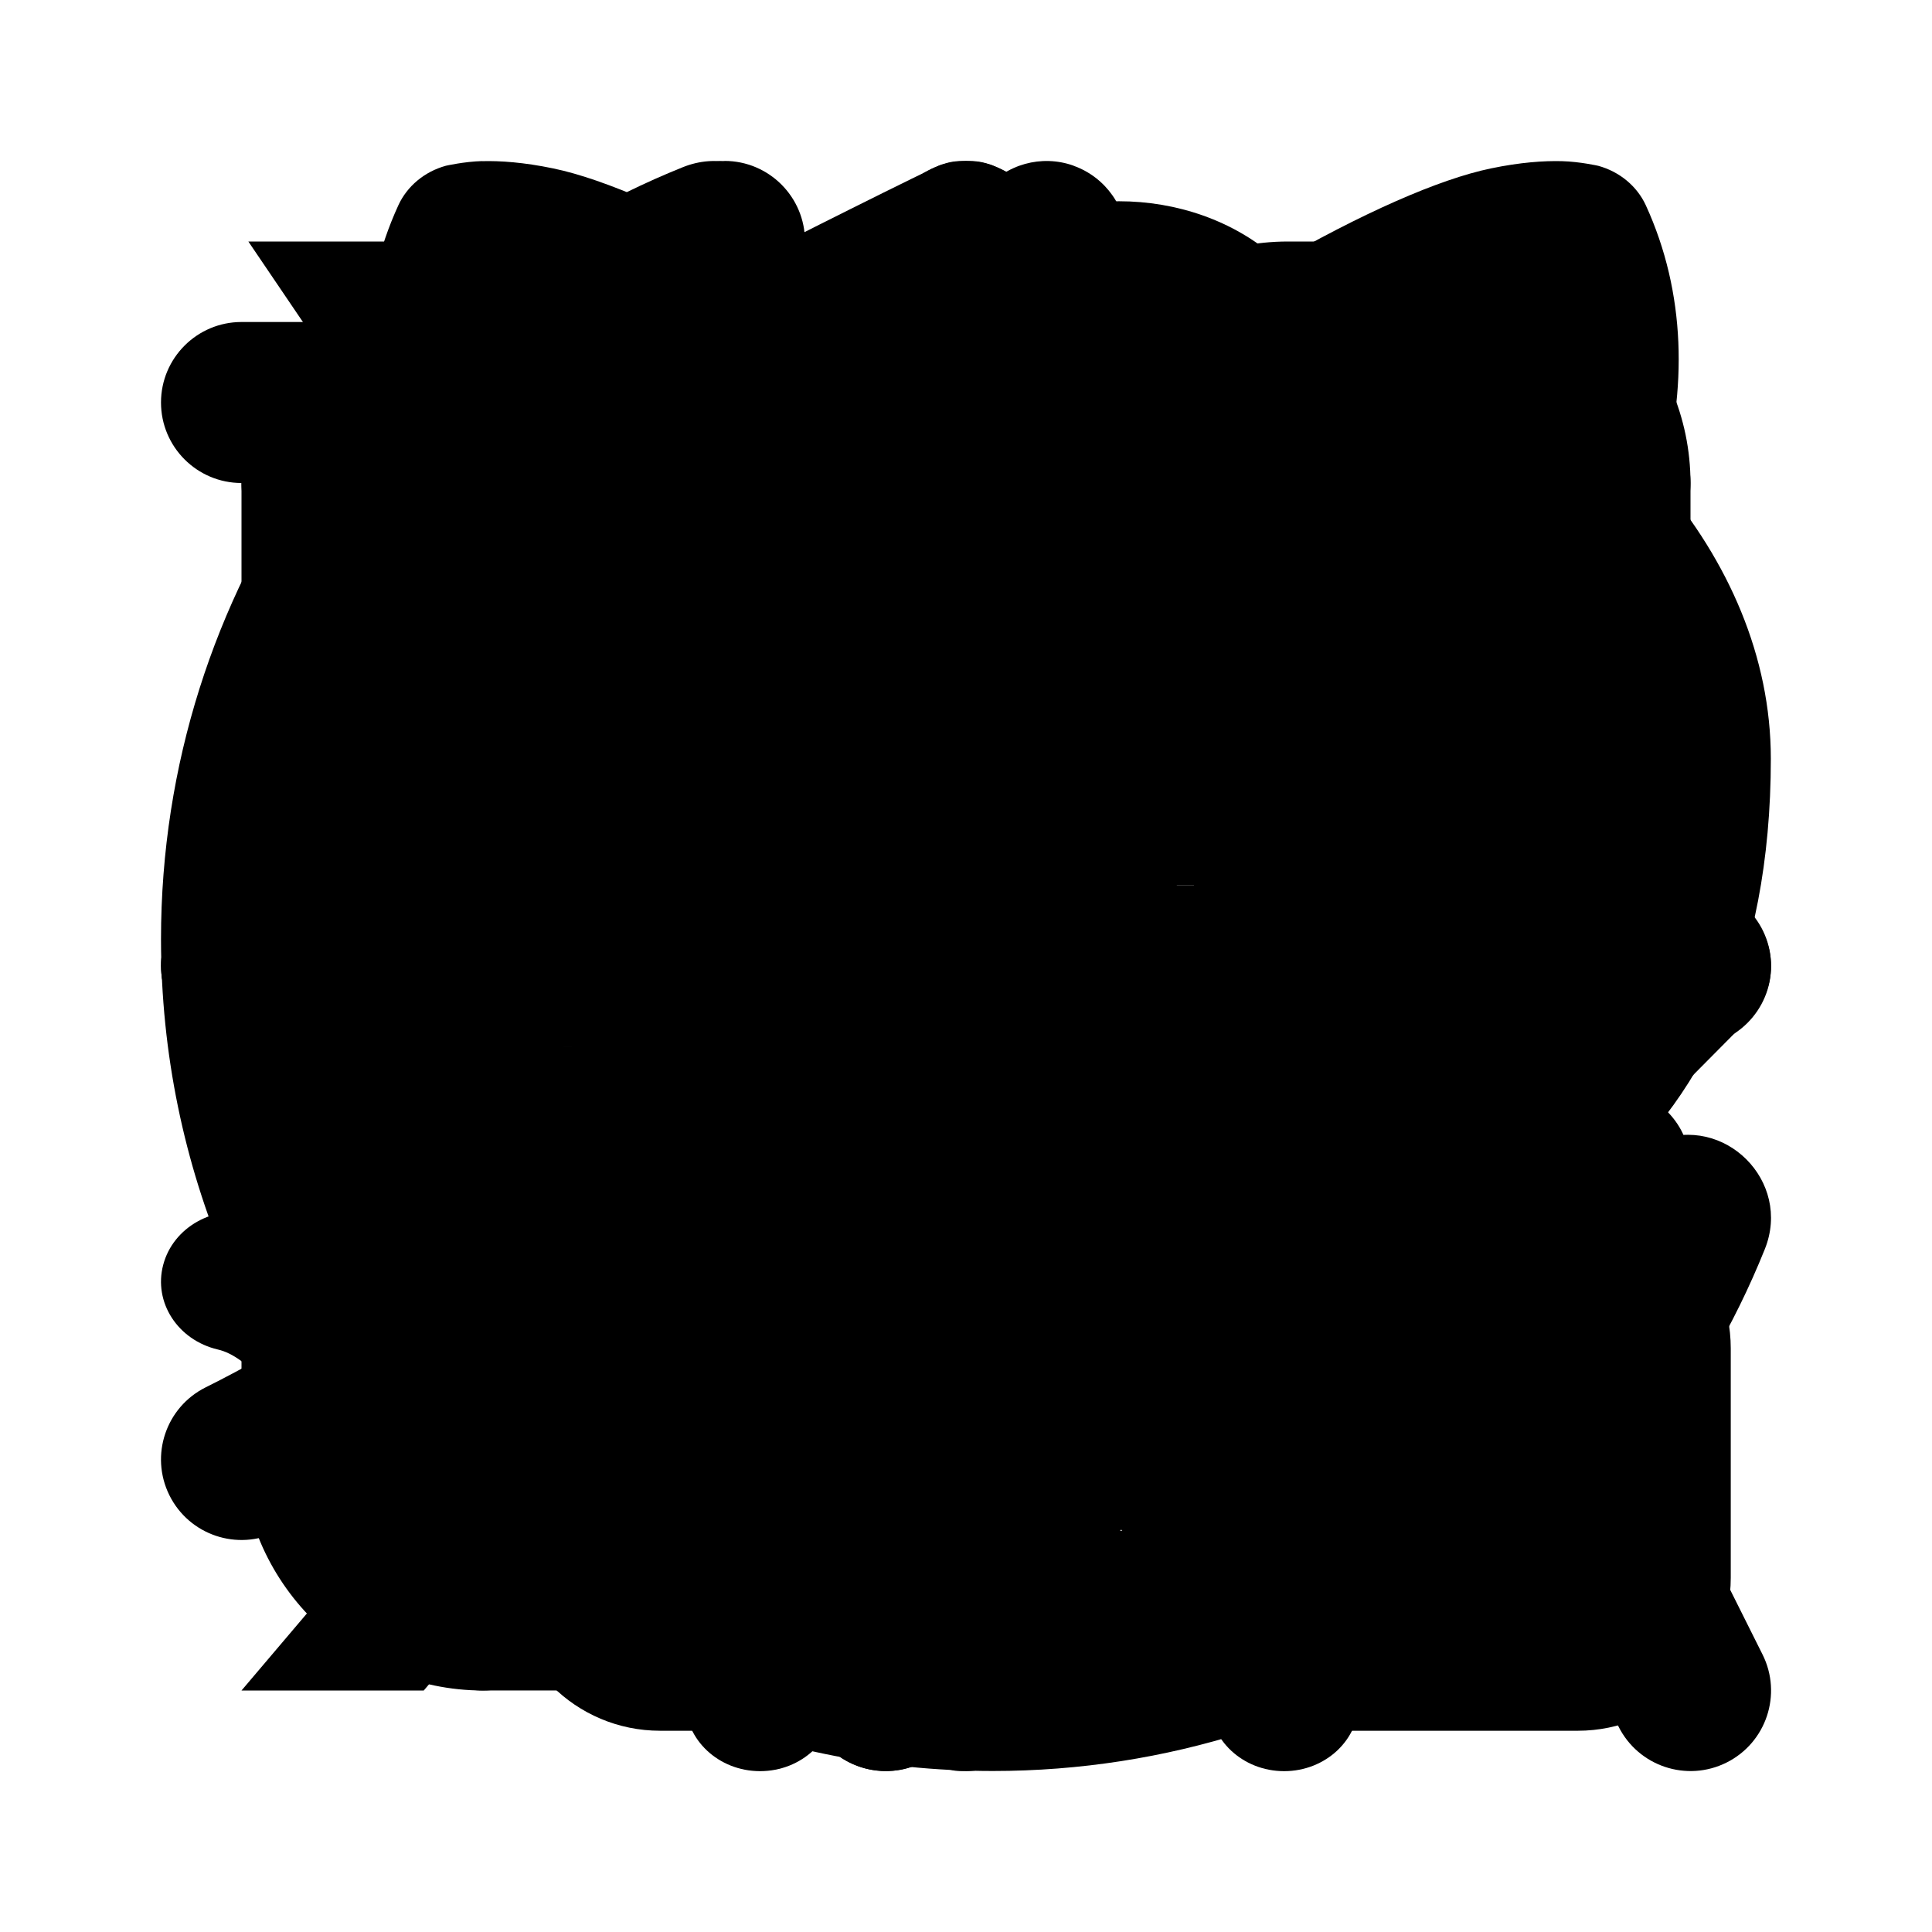 <?xml version="1.0" encoding="UTF-8"?>
<svg version="1.1" viewBox="0 0 24 24" xmlns="http://www.w3.org/2000/svg">
<path id="app" d="m6 3c-1.645 0-3 1.355-3 3v2c0 1.645 1.355 3 3 3h2c1.645 0 3-1.355 3-3v-2c0-1.645-1.355-3-3-3zm10 0c-1.645 0-3 1.355-3 3v2c0 1.645 1.355 3 3 3h2c1.645 0 3-1.355 3-3v-2c0-1.645-1.355-3-3-3zm-10 2h2c0.564 0 1 0.436 1 1v2c0 0.564-0.436 1-1 1h-2c-0.564 0-1-0.436-1-1v-2c0-0.564 0.436-1 1-1zm10 0h2c0.564 0 1 0.436 1 1v2c0 0.564-0.436 1-1 1h-2c-0.564 0-1-0.436-1-1v-2c0-0.564 0.436-1 1-1zm-10 8c-1.645 0-3 1.355-3 3v2c0 1.645 1.355 3 3 3h2c1.645 0 3-1.355 3-3v-2c0-1.645-1.355-3-3-3zm11 0c-0.552 0-1 0.448-1 1v2h-2c-0.552 0-1 0.448-1 1 0 0.552 0.448 1 1 1h2v2c0 0.552 0.448 1 1 1s1-0.448 1-1v-2h2c0.552 0 1-0.448 1-1 0-0.552-0.448-1-1-1h-2v-2c0-0.552-0.448-1-1-1zm-11 2h2c0.564 0 1 0.436 1 1v2c0 0.564-0.436 1-1 1h-2c-0.564 0-1-0.436-1-1v-2c0-0.564 0.436-1 1-1z"/>
<path id="bolt" d="m13.336 2.058c-0.398-0.142-0.842-0.018-1.109 0.309l-8.999 11c-0.533 0.653-0.069 1.632 0.773 1.633h5.999v6c0.001 0.939 1.178 1.359 1.773 0.633l8.999-11c0.533-0.653 0.069-1.632-0.773-1.633h-5.999v-6c-2.32e-4 -0.423-0.266-0.799-0.664-0.941zm-1.336 3.742v4.199c5.5e-5 0.552 0.448 1 1 1h4.89l-5.89 7.199v-4.199c-5.5e-5 -0.552-0.448-1-1-1h-4.89z"/>
<path id="close" d="m 5.143,4 c -0.303,4.57e-5 -0.594,0.12 -0.808,0.335 -0.446,0.446 -0.446,1.17 0,1.616 l 6.049,6.049 -6.049,6.049 c -0.446,0.446 -0.446,1.17 0,1.616 0.446,0.446 1.17,0.446 1.616,0 L 12,13.616 l 6.049,6.049 c 0.446,0.446 1.17,0.446 1.616,0 0.446,-0.446 0.446,-1.17 0,-1.616 l -6.049,-6.049 6.049,-6.049 c 0.446,-0.446 0.446,-1.17 0,-1.616 -0.446,-0.446 -1.17,-0.446 -1.616,0 L 12,10.384 5.951,4.335 C 5.736,4.12 5.446,4 5.143,4 Z"/>
<path id="code" d="m14.038 3.778c-0.487-0.123-0.981 0.176-1.103 0.668l-3.636 14.665c-0.122 0.491 0.175 0.989 0.662 1.112 0.487 0.123 0.981-0.176 1.103-0.668l3.636-14.665c0.122-0.491-0.175-0.989-0.662-1.112zm-7.493 3.639c-0.241 3.64e-5 -0.472 0.097-0.643 0.269l-3.636 3.666c-0.355 0.358-0.355 0.938 0 1.296l3.636 3.666c0.355 0.358 0.931 0.358 1.286 0 0.355-0.358 0.355-0.938 0-1.296l-2.994-3.018 2.994-3.018c0.355-0.358 0.355-0.938 0-1.296-0.17-0.172-0.402-0.268-0.643-0.269zm10.267 0.269c-0.355 0.358-0.355 0.938 0 1.296l2.994 3.018-2.994 3.018c-0.355 0.358-0.355 0.938 0 1.296 0.355 0.358 0.931 0.358 1.286 0l3.636-3.666c0.355-0.358 0.355-0.938 0-1.296l-3.636-3.666c-0.355-0.358-0.931-0.358-1.286 0z"/>
<path id="dark" d="m8.482 2.077c-3.802 1.528-6.482 5.254-6.482 9.59 0 5.694 4.638 10.333 10.333 10.333 4.336 0 8.062-2.68 9.59-6.482 0.339-0.844-0.5-1.683-1.344-1.344-0.951 0.382-1.988 0.593-3.08 0.593-4.578 0-8.266-3.689-8.266-8.266 0-1.092 0.211-2.128 0.593-3.08 0.339-0.844-0.5-1.683-1.344-1.344zm-1.035 2.973c-0.072 0.493-0.281 0.939-0.281 1.451 0 5.694 4.638 10.333 10.333 10.333 0.512 0 0.958-0.208 1.451-0.281-1.503 2.035-3.884 3.38-6.617 3.38-4.577 0-8.266-3.689-8.266-8.266 0-2.734 1.345-5.114 3.38-6.617z"/>
<path id="dasher" d="m6 3c-0.552 0-1 0.448-1 1v9.416c-1.107 0.443-2 1.327-2 2.584s0.893 2.141 2 2.584v1.416c0 0.552 0.448 1 1 1 0.552 0 1-0.448 1-1v-1.416c1.107-0.443 2-1.327 2-2.584s-0.893-2.141-2-2.584v-9.416c0-0.552-0.448-1-1-1zm6 0c-0.552 0-1 0.448-1 1v1.416c-1.107 0.443-2 1.327-2 2.584 0 1.257 0.893 2.141 2 2.584v9.416c0 0.552 0.448 1 1 1s1-0.448 1-1v-9.416c1.107-0.443 2-1.327 2-2.584 0-1.257-0.893-2.141-2-2.584v-1.416c0-0.552-0.448-1-1-1zm6 0c-0.552 0-1 0.448-1 1v9.416c-1.107 0.443-2 1.327-2 2.584s0.893 2.141 2 2.584v1.416c0 0.552 0.448 1 1 1s1-0.448 1-1v-1.416c1.107-0.443 2-1.327 2-2.584s-0.893-2.141-2-2.584v-9.416c0-0.552-0.448-1-1-1zm-6 4c0.564 0 1 0.436 1 1s-0.436 1-1 1-1-0.436-1-1 0.436-1 1-1zm-6 8c0.564 0 1 0.436 1 1s-0.436 1-1 1-1-0.436-1-1 0.436-1 1-1zm12 0c0.564 0 1 0.436 1 1s-0.436 1-1 1-1-0.436-1-1 0.436-1 1-1z"/>
<path id="embed" d="m16.75 21.5c-1.049 0-1.9-0.851-1.9-1.9v-0.95c0-0.525-0.425-0.95-0.95-0.95s-0.95 0.425-0.95 0.95v0.95c0 1.049-0.851 1.9-1.9 1.9h-2.85c-1.049 0-1.9-0.851-1.9-1.9v-2.85h-0.95c-3.8 0-3.8-5.7 0-5.7h0.95v-2.85c0-1.054 0.855-1.9 1.9-1.9h2.85v-0.95c0-3.8 5.7-3.8 5.7 0v0.95h2.85c1.049 0 1.9 0.851 1.9 1.9v2.85c0 1.049-0.851 1.9-1.9 1.9h-0.95c-0.525 0-0.95 0.425-0.95 0.95s0.425 0.95 0.95 0.95h0.95c1.049 0 1.9 0.851 1.9 1.9v2.85c0 1.049-0.851 1.9-1.9 1.9zm2.85-1.9v-2.85h-0.95c-3.8 0-3.8-5.7 0-5.7h0.95v-2.85h-2.85c-1.049 0-1.9-0.851-1.9-1.9v-0.95c0-0.525-0.425-0.95-0.95-0.95s-0.95 0.425-0.95 0.95v0.95c0 1.049-0.851 1.9-1.9 1.9h-2.85v2.85c0 1.049-0.851 1.9-1.9 1.9h-0.95c-0.525 0-0.95 0.425-0.95 0.95s0.425 0.95 0.95 0.95h0.95c1.049 0 1.9 0.851 1.9 1.9v2.85h2.85v-0.95c0-3.8 5.7-3.8 5.7 0v0.95z"/>
<path id="github" d="m5.99 2.001c-0.223 0.006-0.451 0.058-0.451 0.058-0.265 0.073-0.481 0.253-0.59 0.49-0.501 1.092-0.515 2.297-0.187 3.435-0.844 0.992-1.373 2.189-1.366 3.466v0.002c3e-6 5.663e-4 -3e-6 0.001 0 0.002 8.99e-4 2.528 0.88 4.278 2.231 5.339 0.963 0.756 2.092 1.098 3.219 1.33-0.229 0.514-0.349 1.06-0.32 1.627-0.61 0.1-1.243 0.21-1.59 0.134-0.488-0.107-0.81-0.316-1.139-0.623-0.329-0.307-0.63-0.714-1.01-1.13-0.38-0.416-0.883-0.879-1.631-1.054-0.499-0.116-1.004 0.167-1.128 0.633-0.125 0.466 0.179 0.937 0.678 1.054 0.182 0.042 0.376 0.177 0.665 0.494 0.289 0.317 0.627 0.778 1.112 1.232 0.485 0.453 1.151 0.895 2.029 1.087 0.55 0.12 1.305-0.051 2-0.137v1.693c0 0.48 0.416 0.869 0.93 0.869 0.514 0 0.93-0.389 0.93-0.869v-3.361c1.62e-4 -0.02-4.42e-4 -0.041-0.002-0.061-0.044-0.583 0.178-1.156 0.614-1.576 0.533-0.515 0.207-1.377-0.554-1.466-1.385-0.161-2.693-0.489-3.606-1.206-0.914-0.717-1.568-1.835-1.568-4.012 5e-6 -0.002 5e-6 -0.003 0-0.005-0.006-0.997 0.403-1.958 1.139-2.68 0.245-0.241 0.322-0.591 0.198-0.902-0.265-0.664-0.242-1.371-0.067-2.051 0.459 0.1 1.23 0.356 2.398 1.087 0.224 0.14 0.501 0.183 0.761 0.117 1.973-0.499 4.052-0.499 6.024 0 0.26 0.066 0.538 0.023 0.761-0.117 1.168-0.731 1.94-0.988 2.398-1.087 0.175 0.68 0.198 1.387-0.067 2.051-0.124 0.311-0.047 0.662 0.198 0.902 0.731 0.717 1.139 1.668 1.139 2.658 0 2.196-0.657 3.324-1.568 4.039-0.911 0.715-2.215 1.034-3.595 1.177-0.77 0.079-1.105 0.951-0.565 1.469 0.441 0.425 0.666 1.003 0.616 1.593-0.002 0.023-0.003 0.046-0.004 0.07v3.361c0 0.48 0.416 0.869 0.93 0.869s0.93-0.389 0.93-0.869v-3.361l-0.004 0.068c0.051-0.602-0.085-1.185-0.327-1.732 1.127-0.223 2.255-0.56 3.216-1.315 1.354-1.063 2.231-2.823 2.231-5.369-2.5e-4 -1.268-0.528-2.455-1.366-3.44 0.327-1.138 0.314-2.342-0.187-3.434-0.109-0.237-0.325-0.417-0.59-0.49 0 0-0.228-0.052-0.451-0.058-0.223-0.006-0.518 0.014-0.883 0.09-0.643 0.133-1.603 0.555-2.716 1.199-2.047-0.458-4.17-0.458-6.217 0-1.113-0.644-2.073-1.066-2.716-1.199-0.365-0.076-0.66-0.096-0.883-0.09z"/>
<path id="light" d="m12 2c-0.552 0-1 0.448-1 1v1c0 0.552 0.448 1 1 1s1-0.448 1-1v-1c0-0.552-0.448-1-1-1zm-6.363 2.637c-0.265 4.01e-5 -0.52 0.105-0.707 0.293-0.39 0.391-0.39 1.024 0 1.414l0.707 0.707c0.391 0.39 1.024 0.39 1.414 0 0.39-0.391 0.39-1.024 0-1.414l-0.707-0.707c-0.188-0.188-0.442-0.293-0.707-0.293zm12.02 0.293-0.707 0.707c-0.39 0.391-0.39 1.024 0 1.414 0.391 0.39 1.024 0.39 1.414 0l0.707-0.707c0.39-0.391 0.39-1.024 0-1.414-0.391-0.39-1.024-0.39-1.414 0zm-5.656 2.07c-2.75 0-5 2.25-5 5 0 2.749 2.25 5 5 5 2.75 0 5-2.25 5-5 0-2.75-2.251-5-5-5zm0 2c1.669 0 3 1.331 3 3 0 1.669-1.331 3-3 3-1.669 0-3-1.331-3-3 0-1.669 1.331-3 3-3zm-9 2c-0.552 0-1 0.448-1 1s0.448 1 1 1h1c0.552 0 1-0.448 1-1s-0.448-1-1-1zm17 0c-0.552 0-1 0.448-1 1s0.448 1 1 1h1c0.552 0 1-0.448 1-1s-0.448-1-1-1zm-13.656 5.656c-0.265 4e-5 -0.52 0.105-0.707 0.293l-0.707 0.707c-0.39 0.391-0.39 1.024 0 1.414 0.391 0.39 1.024 0.39 1.414 0l0.707-0.707c0.39-0.391 0.39-1.024 0-1.414-0.188-0.188-0.442-0.293-0.707-0.293zm10.605 0.293c-0.39 0.391-0.39 1.024 0 1.414l0.707 0.707c0.391 0.39 1.024 0.39 1.414 0 0.39-0.391 0.39-1.024 0-1.414l-0.707-0.707c-0.391-0.39-1.024-0.39-1.414 0zm-4.949 2.051c-0.552 0-1 0.448-1 1v1c0 0.552 0.448 1 1 1s1-0.448 1-1v-1c0-0.552-0.448-1-1-1z"/>
<path id="menu" d="M4 5h16a1 1 0 0 1 0 2H4a1 1 0 1 1 0-2zm0 6h16a1 1 0 0 1 0 2H4a1 1 0 0 1 0-2zm0 6h16a1 1 0 0 1 0 2H4a1 1 0 0 1 0-2z"/>
<path id="query" d="m12 2c-0.139 0-0.186 0.007-0.307 0.045-0.077 0.024-2.162 1.064-2.252 1.124-0.083 0.055-0.209 0.182-0.266 0.268-0.114 0.171-0.17 0.352-0.17 0.555 0 0.179 0.038 0.325 0.121 0.479 0.099 0.183 0.273 0.346 0.461 0.43 0.065 0.029 0.176 0.063 0.248 0.076 0.041 0.008 0.093 0.01 0.184 0.008 0.136-3e-3 0.191-0.011 0.299-0.047 0.037-0.012 0.389-0.185 0.867-0.424 0.442-0.221 0.809-0.401 0.815-0.401s0.375 0.18 0.82 0.403c0.8 0.4 0.86 0.428 0.983 0.455 0.082 0.018 0.262 0.022 0.352 0.008 0.432-0.071 0.763-0.405 0.832-0.84 0.012-0.073 0.009-0.234-0.004-0.311-0.034-0.196-0.127-0.376-0.264-0.52-0.124-0.13-0.079-0.107-1.268-0.702-0.731-0.366-1.103-0.548-1.145-0.561-0.121-0.038-0.167-0.045-0.307-0.045zm-6.001 3c-0.062 0-0.124 0.004-0.17 0.012-0.141 0.025-0.172 0.04-1.279 0.594-1.148 0.575-1.137 0.569-1.254 0.686-0.143 0.143-0.237 0.323-0.279 0.536-0.011 0.056-0.013 0.17-0.016 1.337-0.002 0.836-9.9e-4 1.313 0.004 1.384 0.019 0.272 0.117 0.483 0.307 0.667 0.149 0.145 0.323 0.231 0.535 0.268 0.066 0.011 0.216 0.012 0.285 2e-3 0.307-0.044 0.576-0.224 0.727-0.487 0.044-0.076 0.082-0.168 0.102-0.24 0.033-0.125 0.037-0.18 0.037-0.678v-0.469l0.295 0.147c0.422 0.211 0.487 0.233 0.707 0.233 0.168-1.55e-4 0.286-0.026 0.428-0.094 0.284-0.136 0.482-0.389 0.551-0.706 0.021-0.096 0.019-0.298-0.004-0.399-0.022-0.099-0.046-0.161-0.094-0.254-0.051-0.098-0.115-0.183-0.197-0.262-0.082-0.078-0.158-0.128-0.32-0.211-0.07-0.036-0.129-0.068-0.129-0.07-2e-6 -2e-3 0.064-0.034 0.141-0.072 0.077-0.039 0.168-0.091 0.203-0.115 0.07-0.05 0.168-0.147 0.217-0.213 0.189-0.254 0.248-0.577 0.16-0.878-0.105-0.361-0.412-0.637-0.785-0.704-0.046-0.008-0.108-0.012-0.17-0.012zm12.001 0c-0.167 0-0.317 0.036-0.459 0.111-0.46 0.242-0.657 0.786-0.459 1.267 0.049 0.119 0.117 0.22 0.217 0.321 0.086 0.087 0.164 0.141 0.326 0.223 0.077 0.039 0.141 0.071 0.141 0.074 0 0.003-0.068 0.04-0.15 0.082-0.172 0.087-0.247 0.137-0.338 0.235-0.13 0.138-0.214 0.3-0.256 0.493-0.019 0.087-0.019 0.298 0 0.385 0.028 0.129 0.078 0.246 0.146 0.352 0.142 0.217 0.359 0.367 0.621 0.428 0.07 0.016 0.097 0.019 0.207 0.02 0.223 4.58e-4 0.284-0.02 0.695-0.225l0.311-0.154v0.465c0 0.272 0.004 0.492 0.008 0.528 0.037 0.31 0.198 0.567 0.459 0.737 0.114 0.074 0.256 0.125 0.412 0.149 0.049 0.007 0.264-0.002 0.316-0.014 0.196-0.044 0.352-0.128 0.488-0.26 0.191-0.185 0.29-0.394 0.309-0.667 5e-3 -0.071 0.006-0.546 0.004-1.384-3e-3 -1.407 2e-6 -1.31-0.049-1.468-0.067-0.217-0.216-0.414-0.408-0.538-0.028-0.018-0.525-0.269-1.104-0.559-0.734-0.367-1.074-0.534-1.125-0.551-0.106-0.035-0.194-0.049-0.313-0.049zm-4.057 4.003c-0.029 0.001-0.057 0.004-0.08 0.008-0.165 0.025-0.15 0.02-1.037 0.463l-0.824 0.41-0.811-0.405c-0.447-0.223-0.836-0.414-0.865-0.424-0.107-0.037-0.191-0.051-0.324-0.051-0.138-2.84e-4 -0.194 0.009-0.318 0.051-0.15 0.05-0.266 0.122-0.383 0.238-0.194 0.194-0.295 0.43-0.295 0.702 0 0.179 0.038 0.325 0.121 0.479 0.082 0.151 0.217 0.29 0.369 0.381 0.024 0.014 0.372 0.191 0.775 0.393l0.733 0.367v0.983c0 0.943 0.002 0.988 0.016 1.067 0.04 0.236 0.169 0.458 0.35 0.604 0.146 0.117 0.33 0.197 0.506 0.219 0.269 0.034 0.539-0.044 0.756-0.219 0.181-0.145 0.309-0.368 0.35-0.604 0.014-0.079 0.016-0.125 0.016-1.067v-0.983l0.736-0.369c0.406-0.203 0.76-0.382 0.787-0.399 0.247-0.151 0.42-0.411 0.467-0.706 0.012-0.073 0.009-0.234-0.004-0.311-0.07-0.405-0.377-0.722-0.781-0.809-0.071-0.015-0.172-0.023-0.258-0.02zm-9.984 4.505c-0.061 0.002-0.121 0.008-0.158 0.016-0.191 0.042-0.353 0.128-0.49 0.26-0.19 0.183-0.288 0.395-0.307 0.667-0.005 0.071-0.006 0.548-0.004 1.384 0.003 1.167 0.004 1.281 0.016 1.337 0.056 0.277 0.19 0.488 0.414 0.649 0.068 0.049 2.141 1.089 2.24 1.124 0.074 0.026 0.148 0.044 0.227 0.053 0.179 0.02 0.395-0.022 0.561-0.109 0.423-0.223 0.629-0.707 0.496-1.163-0.047-0.163-0.129-0.297-0.254-0.424-0.113-0.114-0.125-0.121-0.945-0.532l-0.758-0.379-0.002-1.005c-0.002-0.902-0.005-1.013-0.016-1.065-0.089-0.432-0.425-0.75-0.856-0.807-0.04-0.005-0.103-0.006-0.164-0.004zm15.848 0c-0.022 0-0.043 0.006 0 0.016 0.043-0.009 0.022-0.016 0-0.016zm0 0.016c-0.427 0.093-0.735 0.422-0.793 0.85-0.009 0.063-0.012 0.246-0.012 1.046v0.969l-0.758 0.379c-0.561 0.281-0.774 0.391-0.82 0.424-0.34 0.243-0.495 0.679-0.383 1.079 0.11 0.392 0.45 0.679 0.858 0.725 0.071 8e-3 0.197 0.003 0.279-0.012 0.131-0.023 0.173-0.042 1.26-0.586 0.579-0.29 1.076-0.541 1.104-0.559 0.192-0.123 0.341-0.321 0.408-0.538 0.049-0.158 0.046-0.061 0.049-1.468 0.002-0.837 9.9e-4 -1.312-0.004-1.384-0.019-0.272-0.117-0.481-0.309-0.667-0.137-0.133-0.682-0.218-0.879-0.26zm-7.808 3.985c-0.065 0-0.131 0.006-0.182 0.016-0.212 0.042-0.386 0.137-0.535 0.291-0.131 0.135-0.215 0.294-0.262 0.493-0.011 0.048-0.013 0.11-0.016 0.567-0.002 0.3-4e-3 0.512-0.008 0.512-0.004 1e-6 -0.152-0.073-0.328-0.16-0.232-0.115-0.338-0.165-0.385-0.178-0.235-0.066-0.48-0.049-0.697 0.049-0.187 0.084-0.362 0.247-0.461 0.43-0.083 0.154-0.121 0.3-0.121 0.479 0 0.203 0.056 0.384 0.17 0.555 0.055 0.083 0.183 0.214 0.262 0.266 0.06 0.04 2.116 1.072 2.207 1.108 0.057 0.023 0.151 0.048 0.219 0.059 0.062 0.01 0.271 0.002 0.332-0.012 0.129-0.029 0.175-0.049 1.256-0.59 1.188-0.595 1.144-0.572 1.268-0.702 0.137-0.144 0.23-0.324 0.264-0.52 0.013-0.077 0.015-0.238 0.004-0.311-0.06-0.377-0.315-0.682-0.67-0.799-0.128-0.042-0.212-0.054-0.35-0.049-0.203 0.007-0.258 0.026-0.649 0.221-0.17 0.085-0.313 0.154-0.316 0.154-0.004 0-0.006-0.21-0.008-0.512-0.002-0.457-0.004-0.518-0.016-0.567-0.02-0.085-0.053-0.179-0.088-0.248-0.141-0.279-0.398-0.474-0.709-0.536-0.05-0.01-0.116-0.016-0.182-0.016z"/>
<path id="search" d="m15.922 14.641 4.865 4.874a0.903 0.903 0 0 1-1.282 1.264l-4.856-4.856a7.22 7.221 0 1 1 1.273-1.273zm-5.704 0.993a5.415 5.415 0 1 0 0-10.831 5.415 5.415 0 0 0 0 10.831z"/>
<path id="translate" d="m9 2c-0.552 0-1 0.448-1 1v1h-5c-0.552 0-1 0.448-1 1s0.448 1 1 1h8.421c-0.492 2.02-1.309 3.901-2.451 5.566-0.634-0.928-1.194-1.908-1.637-2.955-0.214-0.509-0.801-0.748-1.31-0.533-0.509 0.214-0.748 0.801-0.533 1.31 0.573 1.356 1.344 2.594 2.201 3.768-1.453 1.652-3.147 3.089-5.136 4.078-0.494 0.246-0.696 0.845-0.451 1.34 0.246 0.496 0.847 0.698 1.342 0.451 2.119-1.053 3.921-2.577 5.5-4.307 0.137 0.151 0.241 0.33 0.383 0.477 0.384 0.397 1.017 0.407 1.414 0.023 0.398-0.383 0.409-1.017 0.025-1.414-0.171-0.177-0.3-0.392-0.463-0.576 1.552-2.112 2.615-4.578 3.187-7.229h1.508c0.552 0 1-0.448 1-1s-0.448-1-1-1h-5v-1c0-0.552-0.448-1-1-1zm7 8c-0.379-2.58e-5 -0.725 0.214-0.894 0.553l-5 10c-0.247 0.494-0.047 1.095 0.447 1.342 0.494 0.247 1.095 0.047 1.342-0.447l1.223-2.447h5.765l1.223 2.447c0.247 0.494 0.848 0.694 1.342 0.447 0.494-0.247 0.694-0.848 0.447-1.342l-5-10c-0.169-0.339-0.516-0.553-0.894-0.553zm0 3.236 1.883 3.764h-3.765z"/>
<path id="twitter" d="m3.085 3 6.745 9.953-6.83 8.047h2.264l5.572-6.564 4.449 6.564h5.716l-6.988-10.311 6.526-7.689h-2.264l-5.267 6.208-4.206-6.208zm3.151 1.739h1.552l4.175 6.055 0.664 0.963 5.211 7.556h-1.554l-4.38-6.352-0.054-0.08-0.664-0.963z"/>
</svg>
